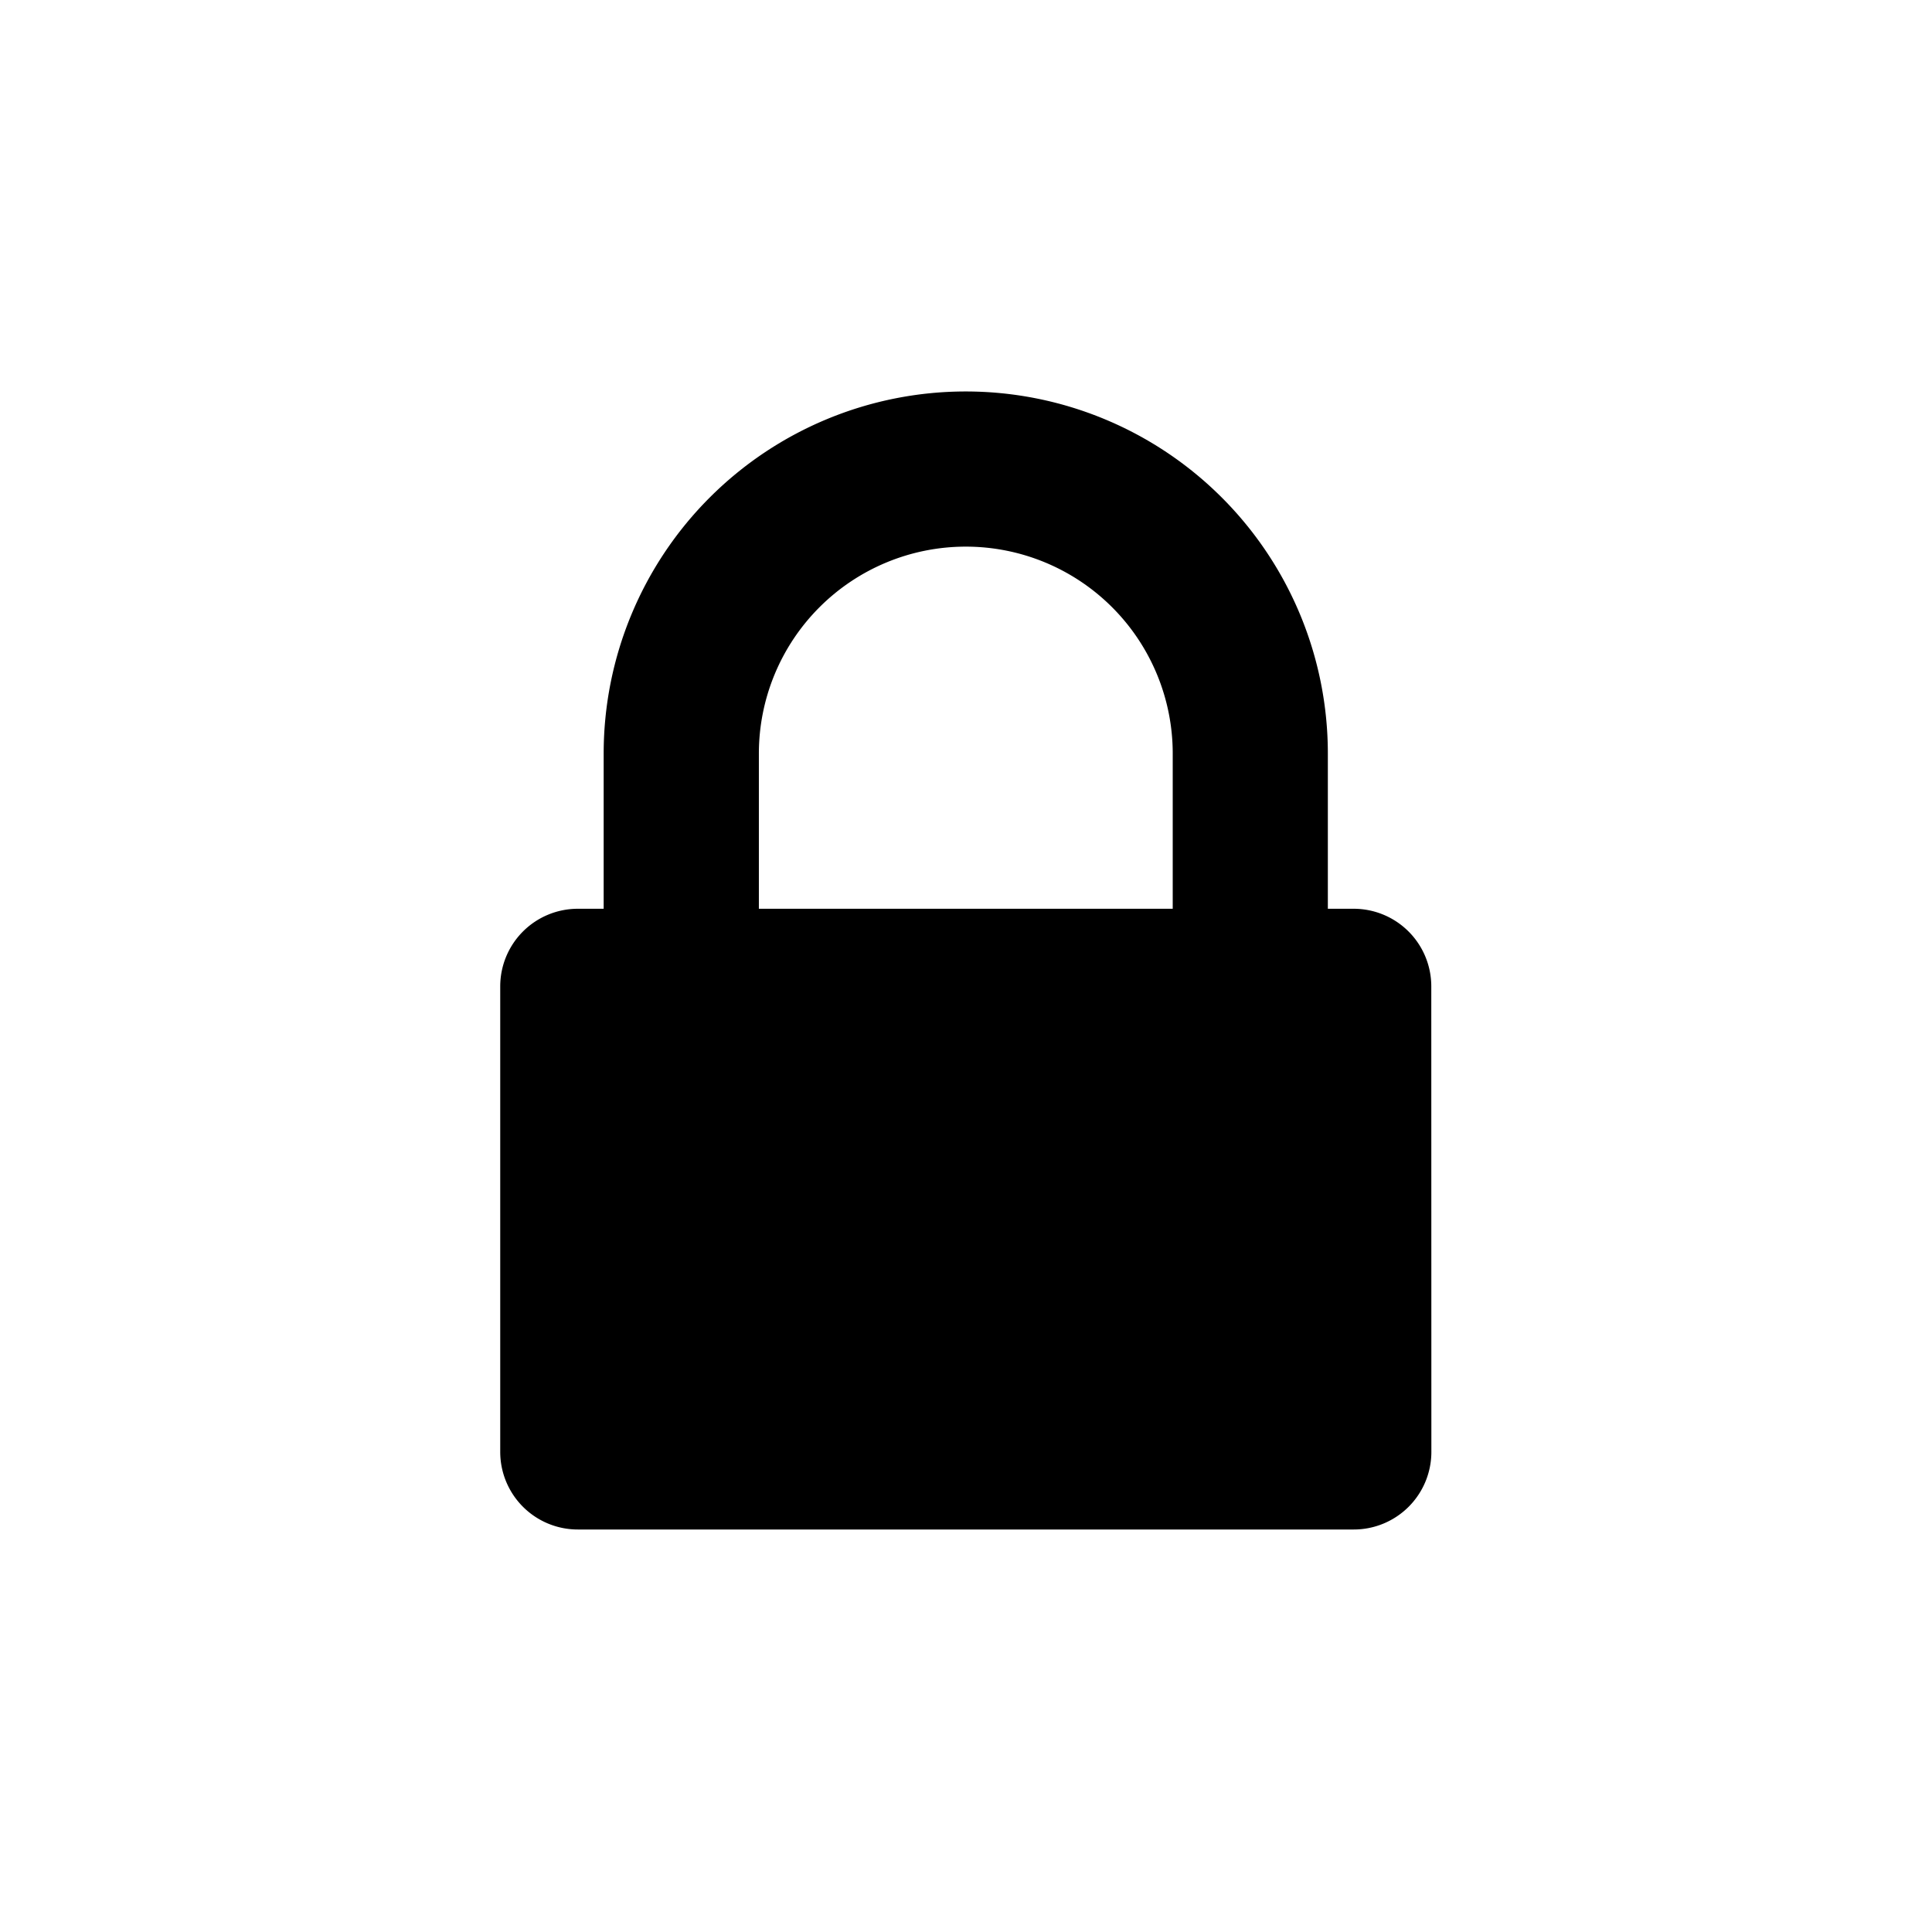 <svg xmlns="http://www.w3.org/2000/svg" viewBox="0 0 24 24">
  <title>Artboard 1</title>
  <path d="M17.781,18.036A.964.964,0,0,1,16.817,19H7.178a.964.964,0,0,1-.964-.964v-5.783a.964.964,0,0,1,.964-.964h.321V9.361a4.498,4.498,0,0,1,8.996,0v1.928h.321a.964.964,0,0,1,.964.964ZM14.568,11.289V9.361a2.57,2.57,0,0,0-5.141,0v1.928Z"/>
</svg>
